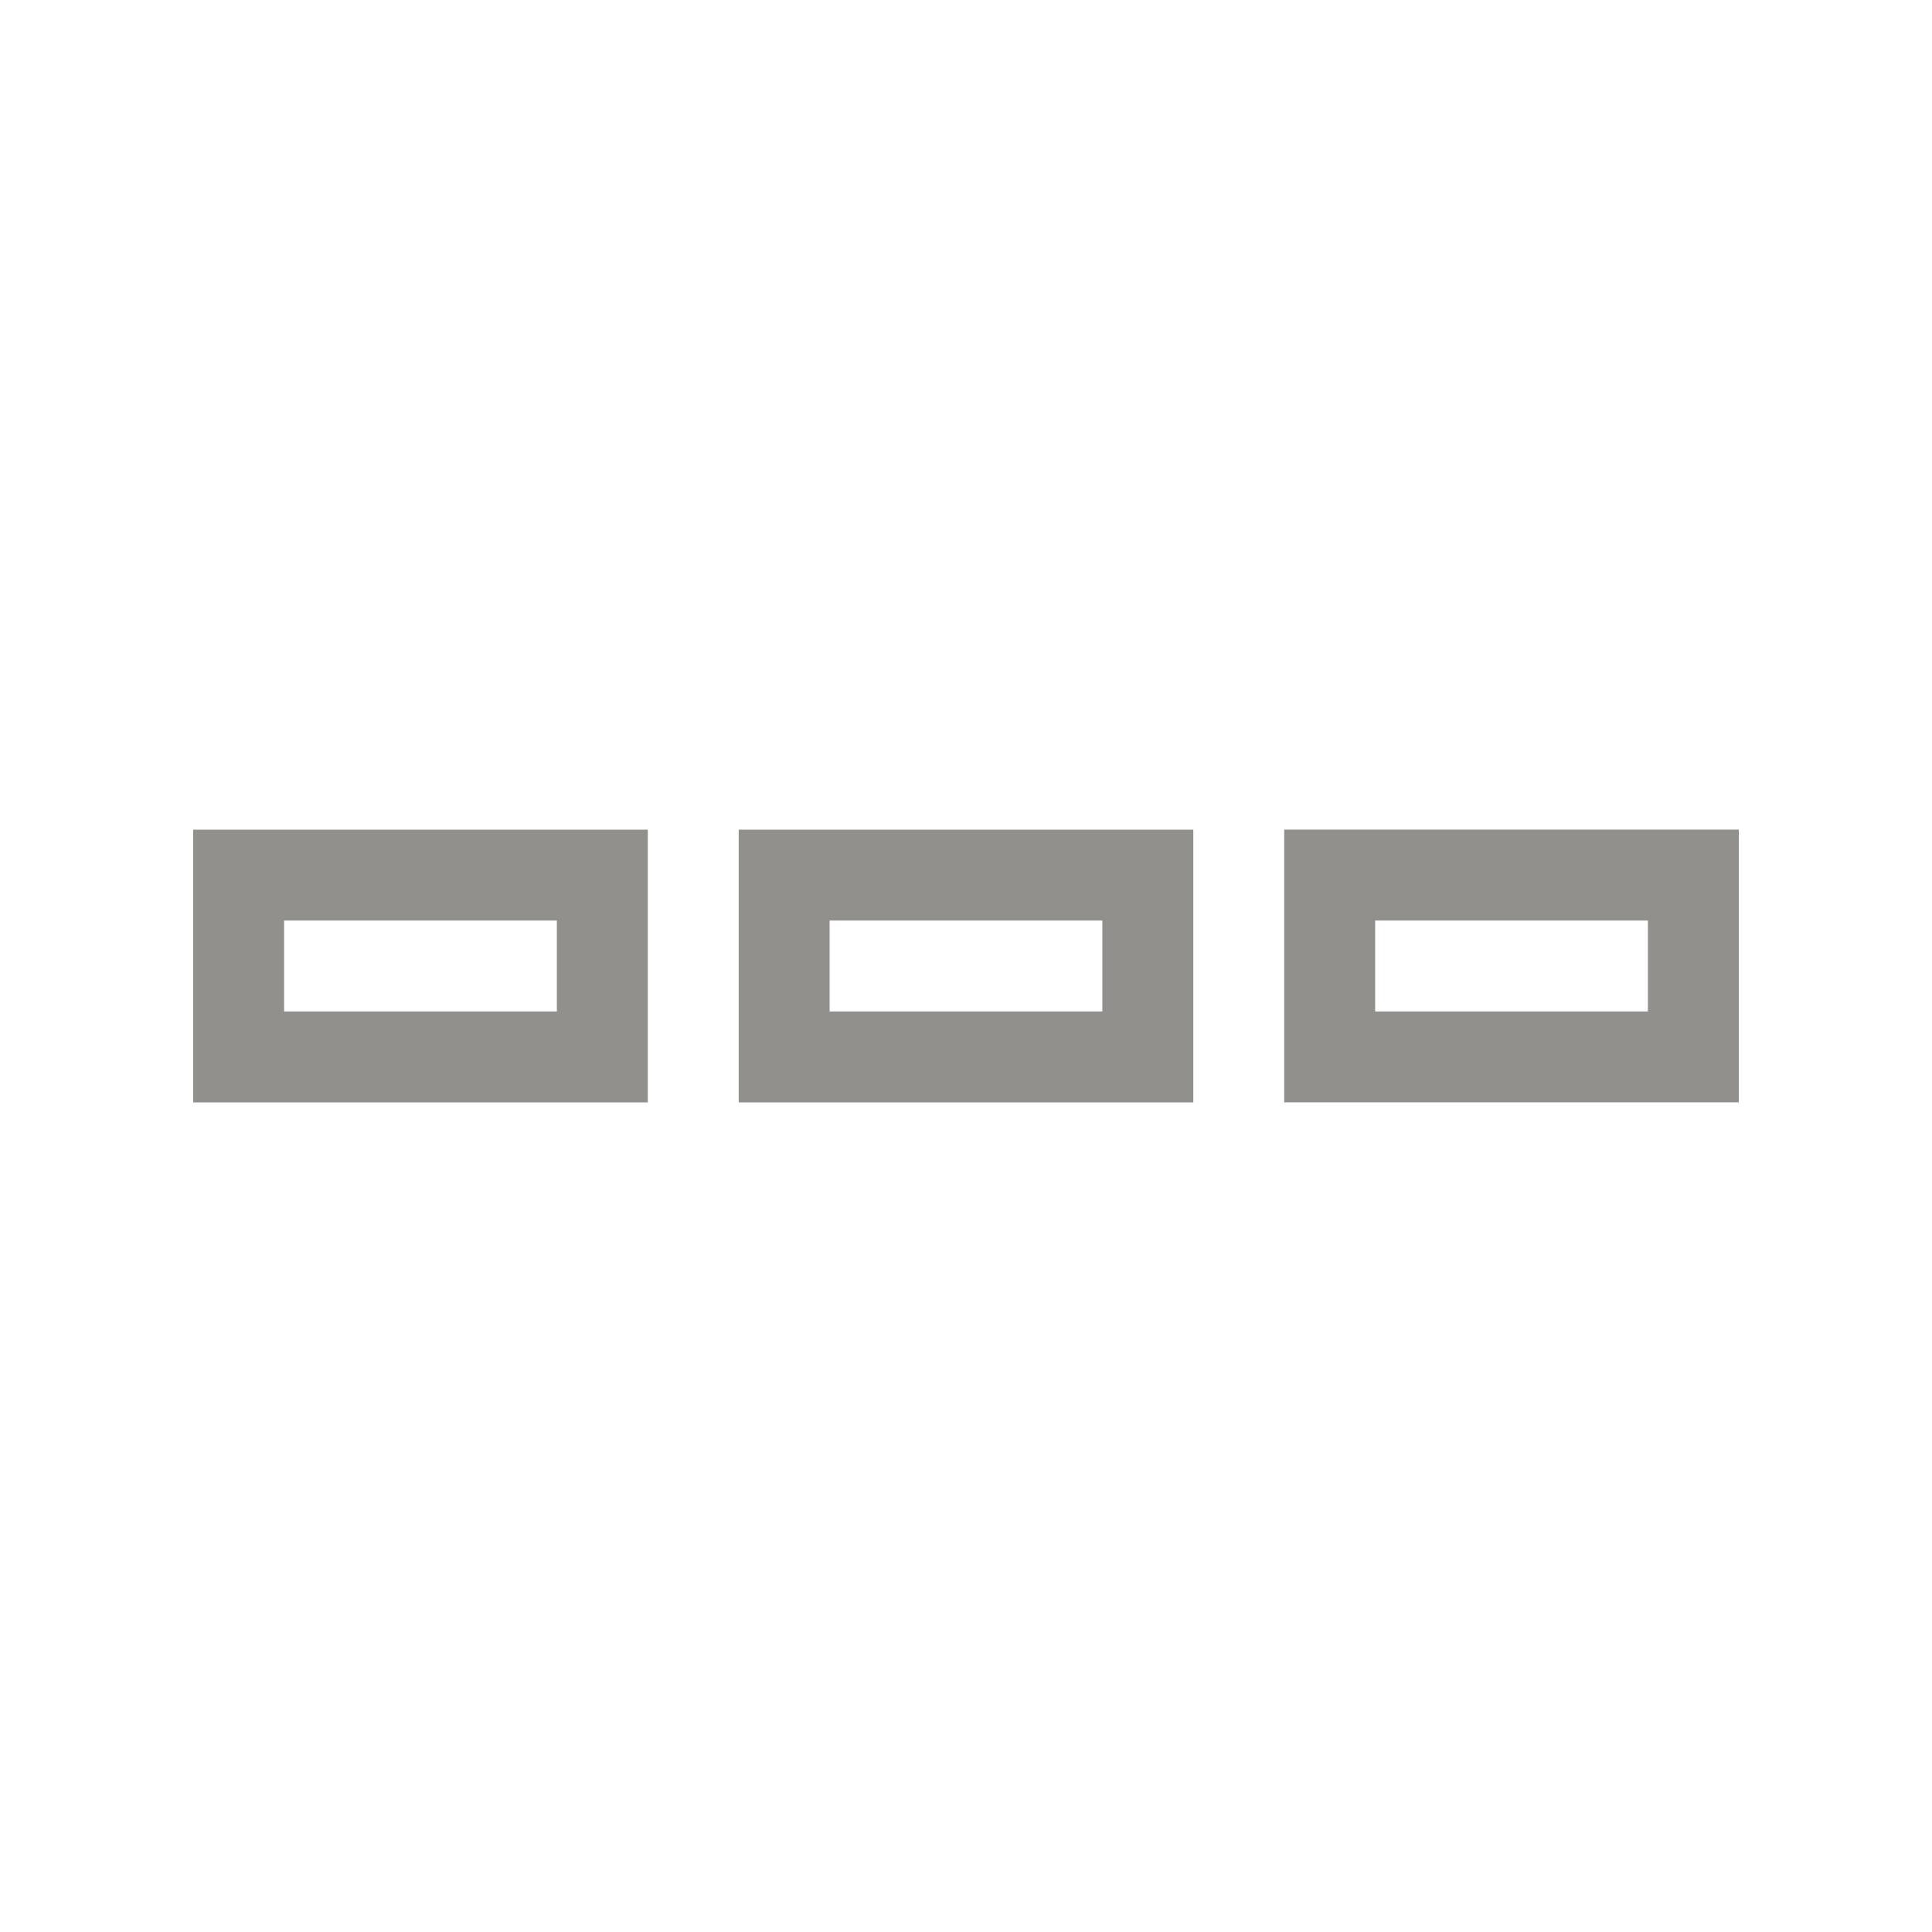 <!-- Generated by IcoMoon.io -->
<svg version="1.1" xmlns="http://www.w3.org/2000/svg" width="40" height="40" viewBox="0 0 40 40">
<title>th-layout-menu-separated</title>
<path fill="#91908d" d="M4 22.824h9.412v-5.647h-9.412v5.647zM5.882 19.059h5.647v1.882h-5.647v-1.882zM15.294 22.824h9.412v-5.647h-9.412v5.647zM17.176 19.059h5.647v1.882h-5.647v-1.882zM26.588 17.176v5.647h9.412v-5.647h-9.412zM34.118 20.941h-5.647v-1.882h5.647v1.882z"></path>
</svg>

